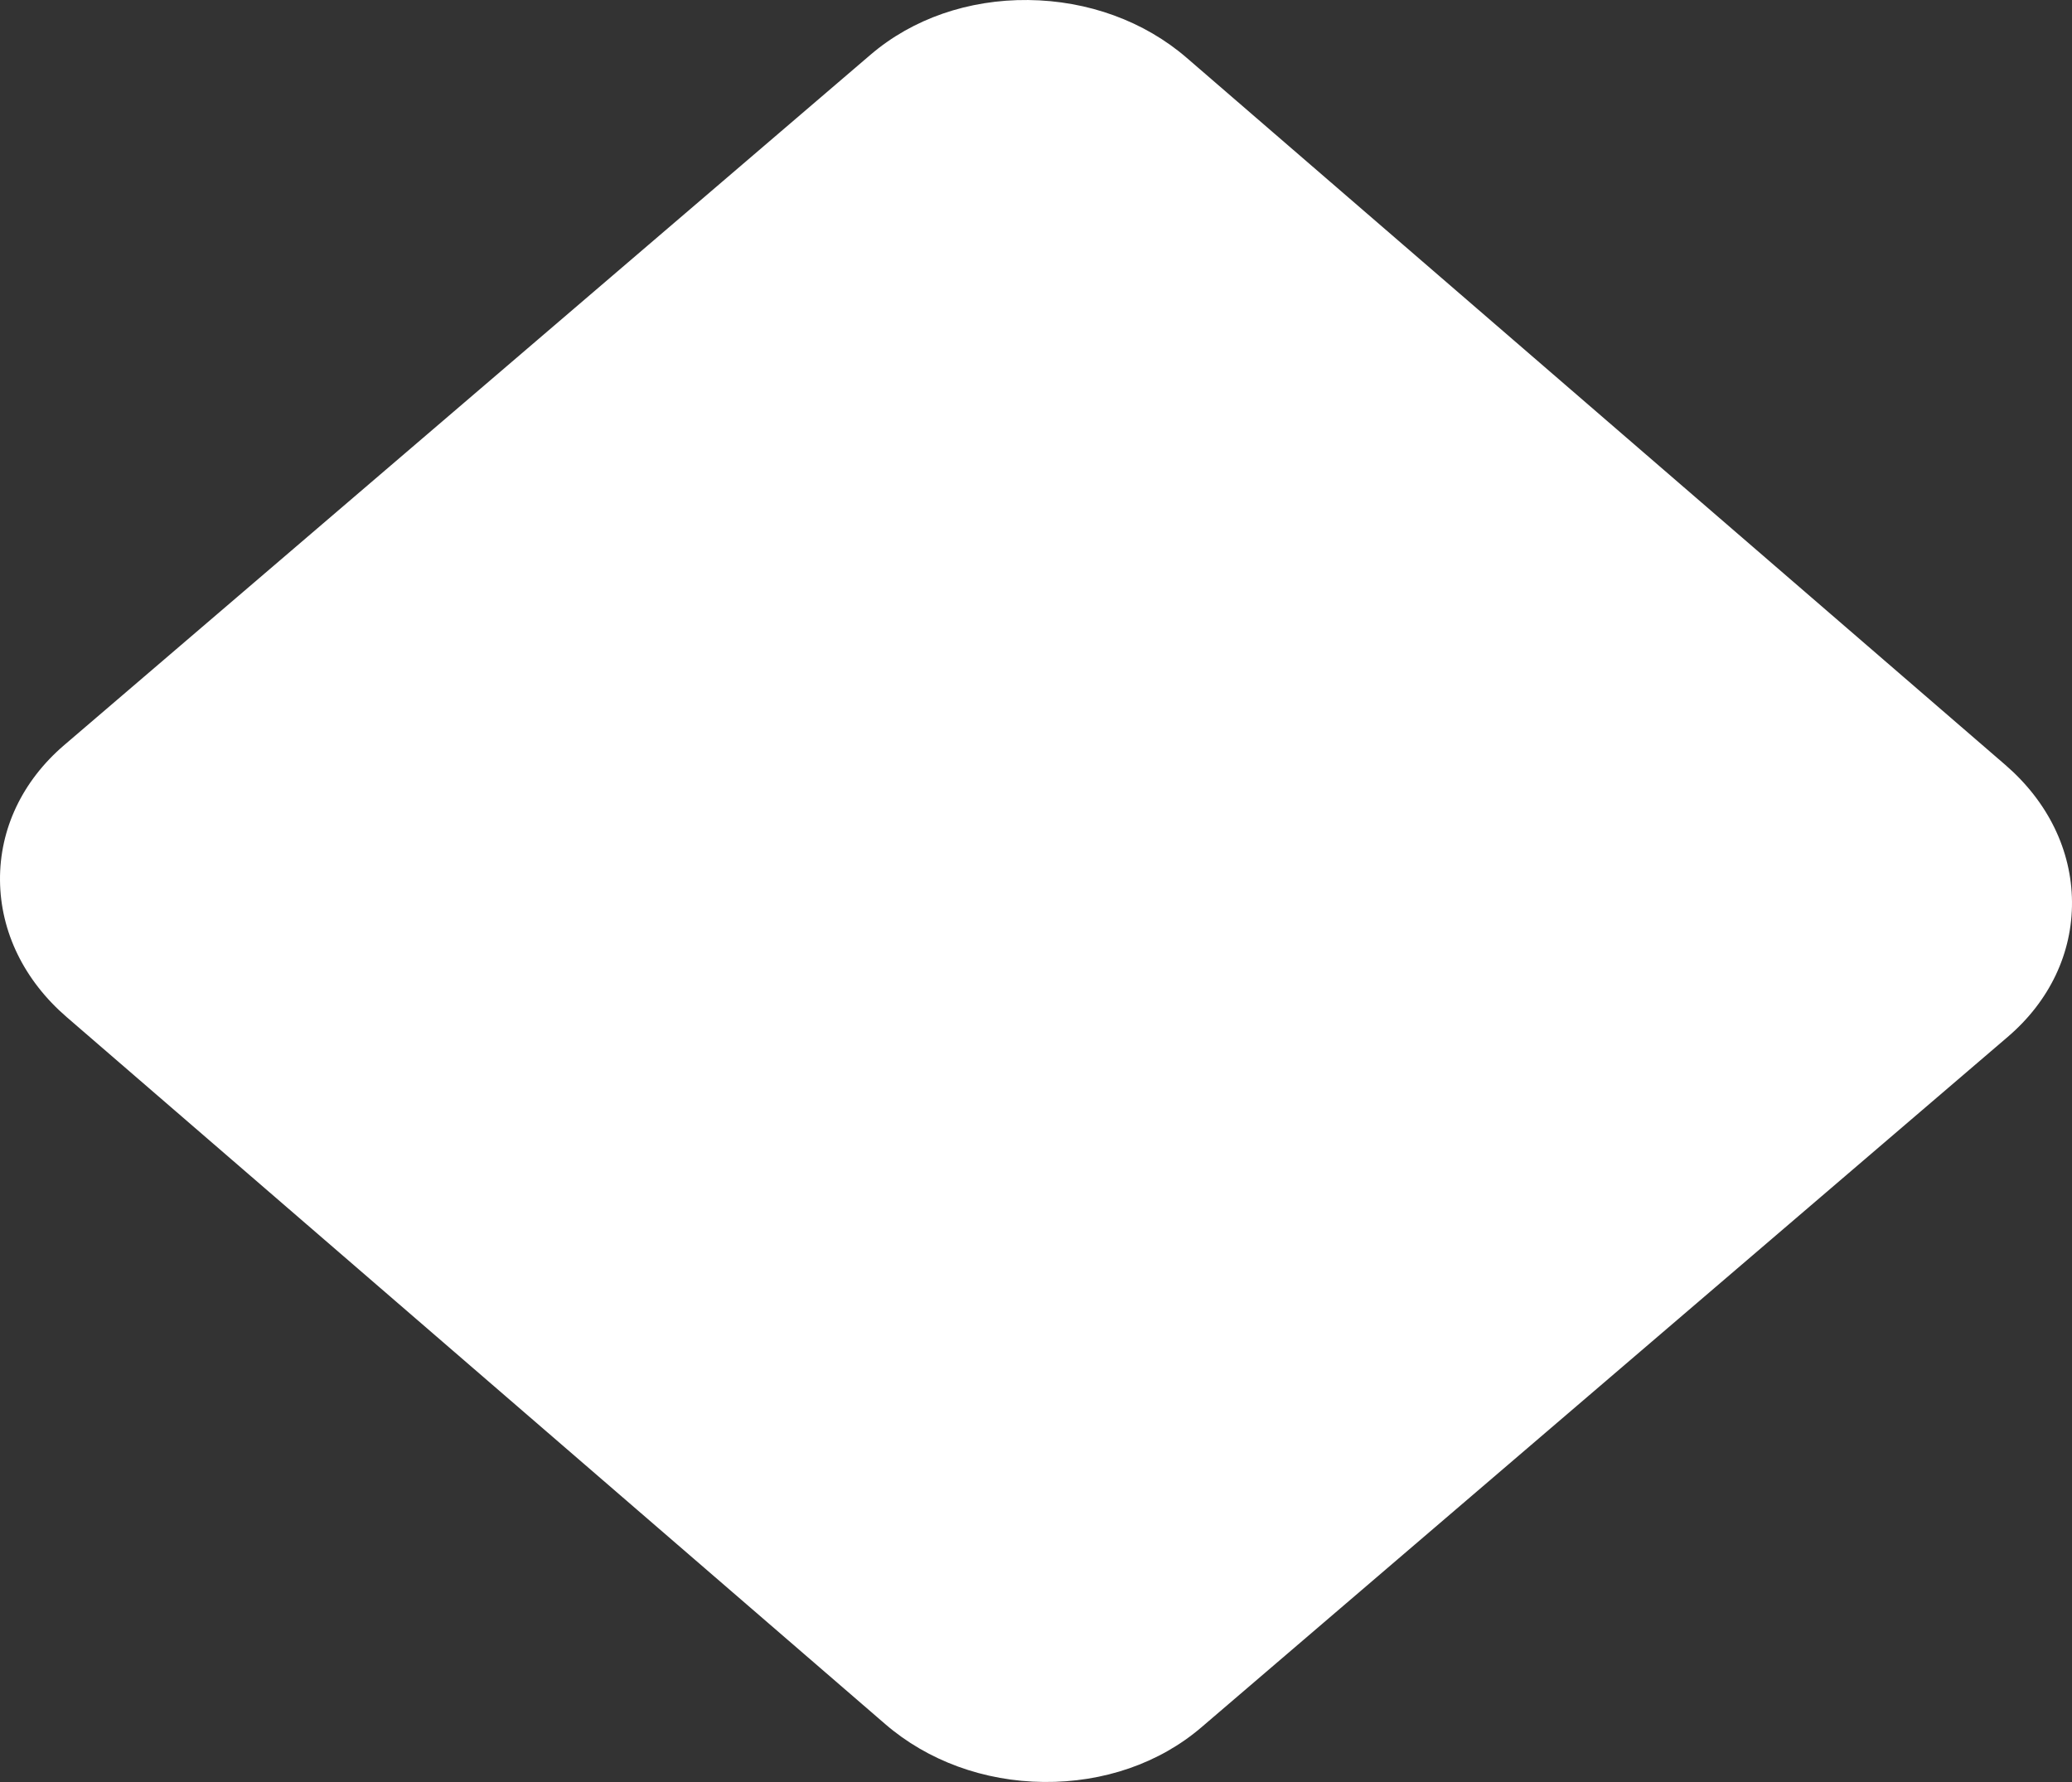 <svg xmlns="http://www.w3.org/2000/svg" width="632.662" height="544.082" viewBox="0 0 632.662 544.082">
  <rect x="0" y="0" width="632.662" height="544.082" fill="#333333" stroke="none"/>
  <path id="Path_2588" data-name="Path 2588" d="M13.852,195.38c-12.97-11.205-20.2-26.022-20.336-41.72s6.827-30.369,19.608-41.308L259.342-98.45c12.766-10.938,29.865-16.877,48.116-16.688s35.466,6.462,48.432,17.678L605.832,118.412c12.979,11.214,20.21,26.03,20.342,41.728s-6.827,30.367-19.624,41.308l-246.2,210.8c-12.782,10.955-29.878,16.866-48.131,16.688s-35.444-6.467-48.423-17.683Z" transform="translate(6.486 115.143)" fill="#fff"/>
</svg>
